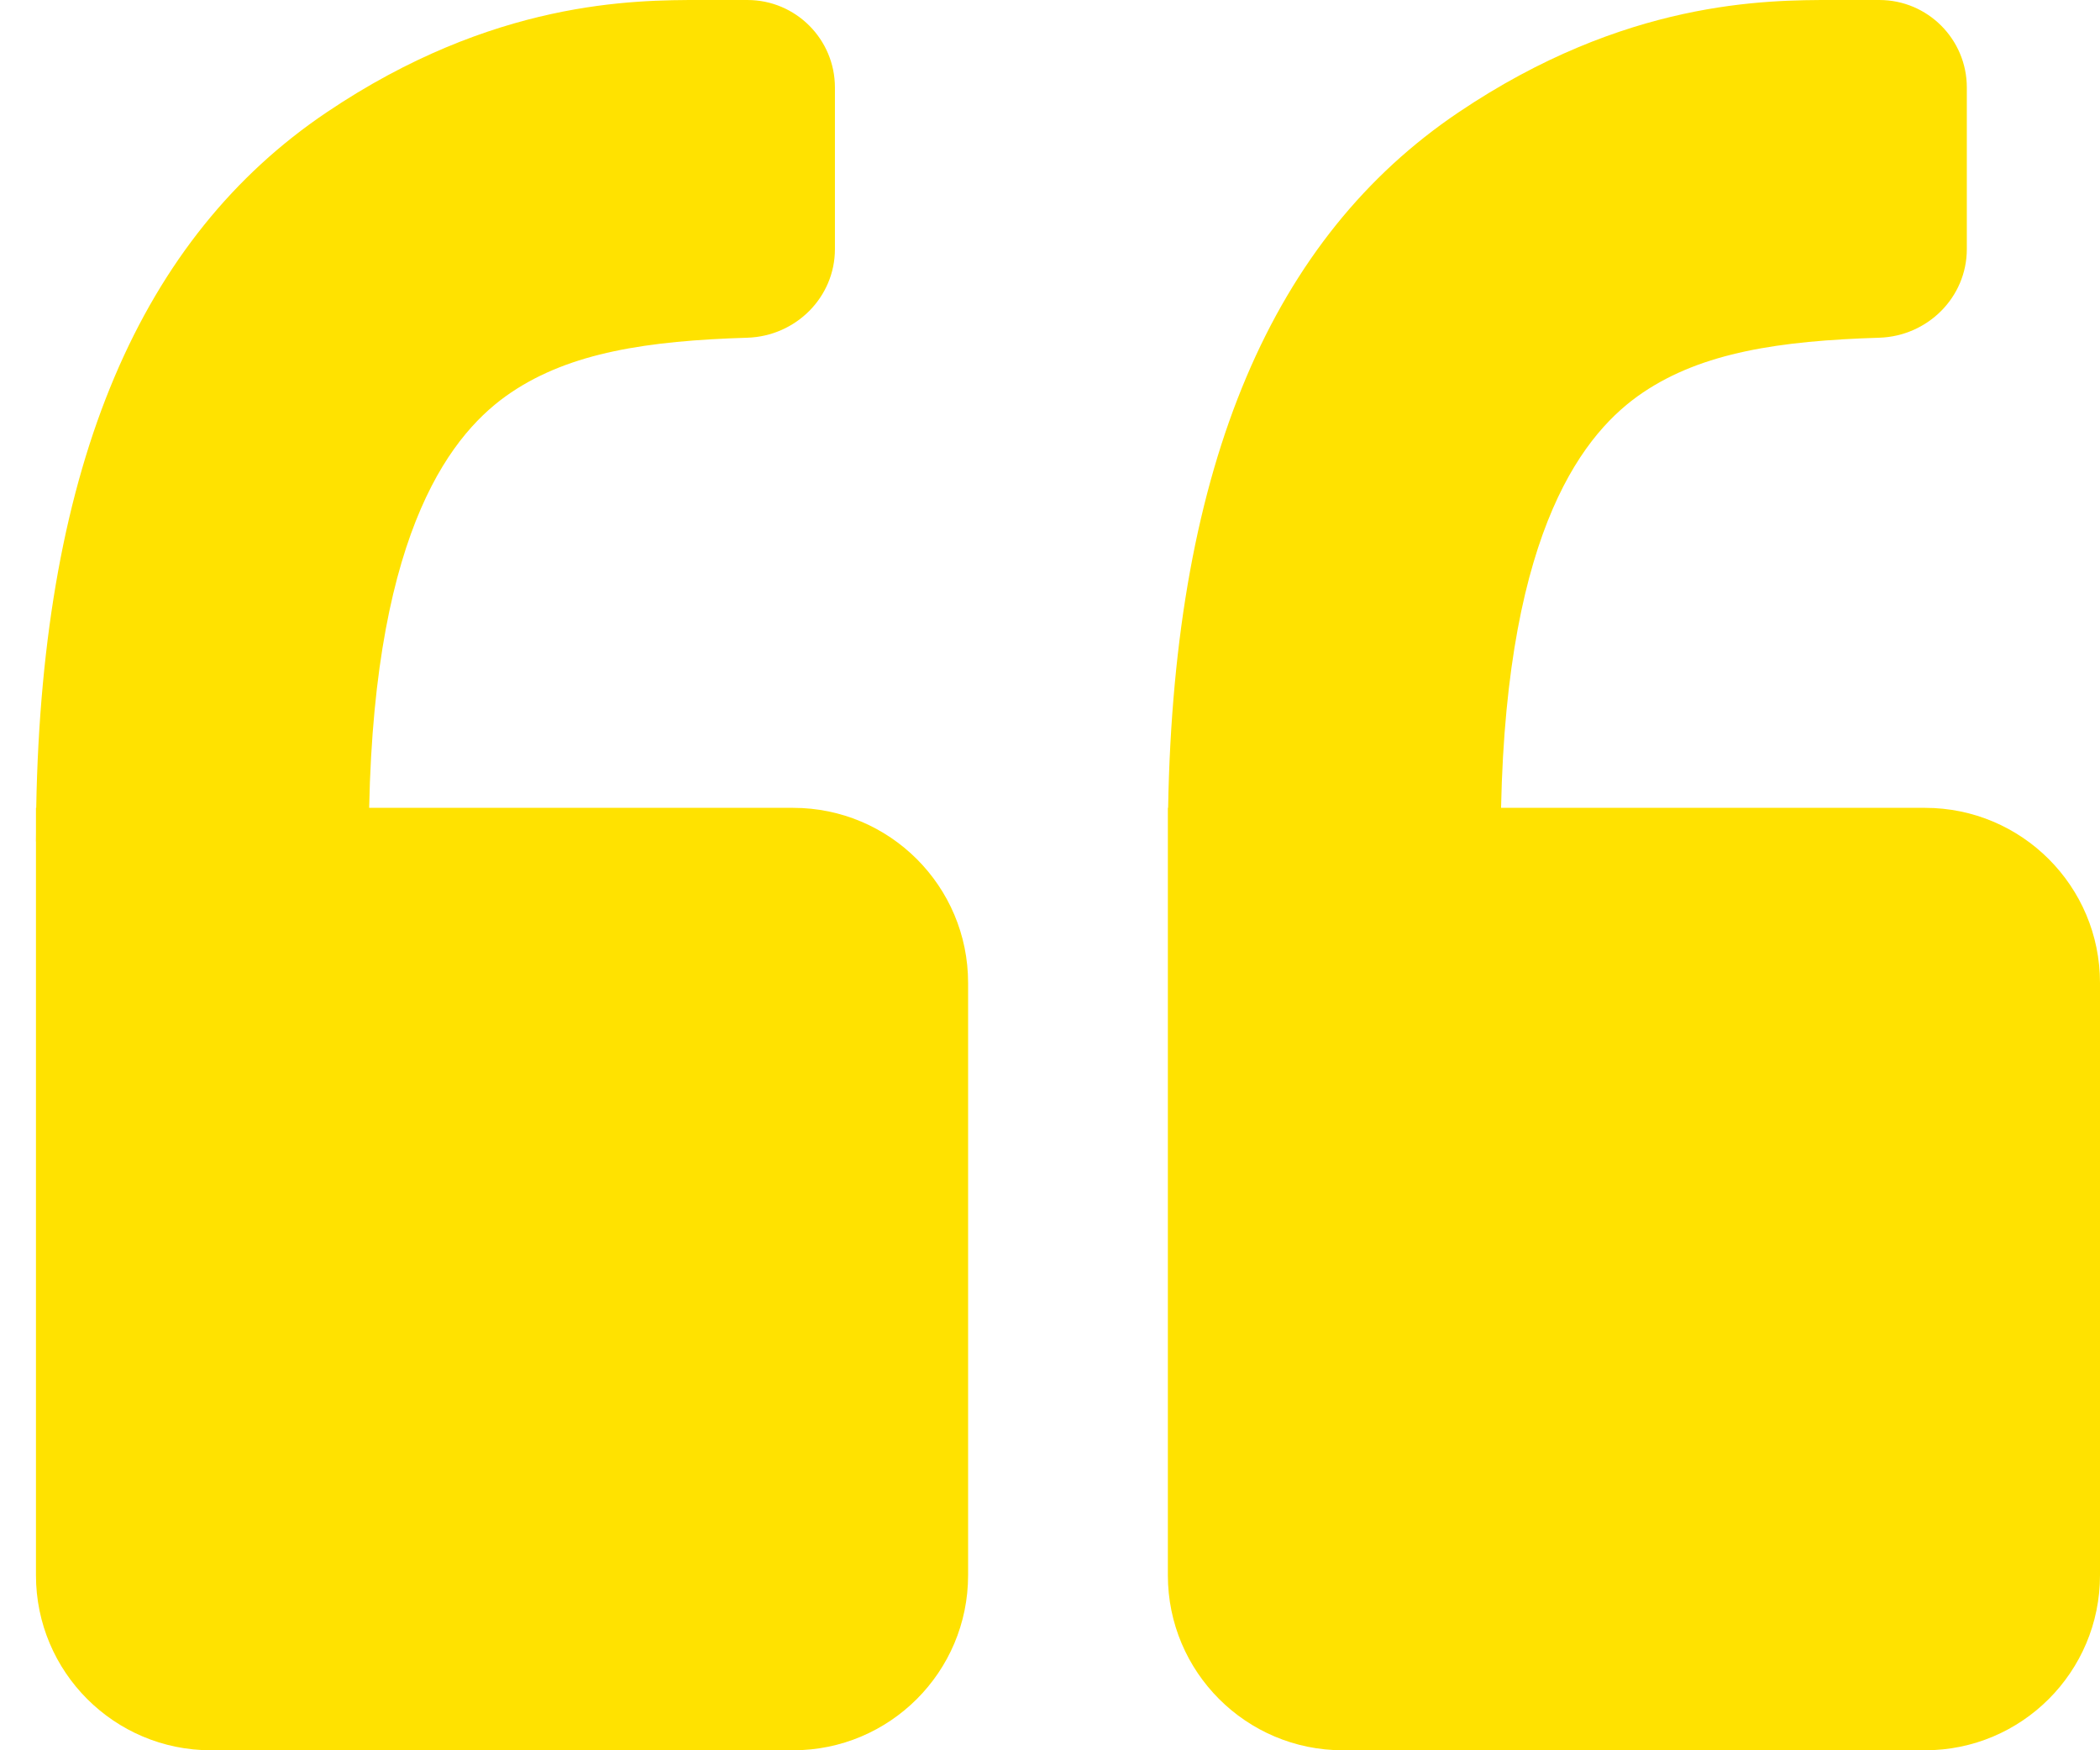 <svg width="24" height="20" viewBox="0 0 24 20" fill="none" xmlns="http://www.w3.org/2000/svg">
<path fill-rule="evenodd" clip-rule="evenodd" d="M22 20C23.105 20 24 19.105 24 18V11.231C24 10.126 23.105 9.231 22 9.231H17.155C17.222 6.005 18.124 4.925 18.777 4.485C19.457 4.027 20.338 3.894 21.478 3.859C22.03 3.841 22.478 3.398 22.478 2.846V1C22.478 0.448 22.03 2.67029e-05 21.478 3.24249e-05L20.956 0H20.947C20.182 -2.28882e-05 18.573 -6.86646e-05 16.667 1.285C14.559 2.705 13.419 5.282 13.35 9.231H13.347V9.588C13.347 9.597 13.347 9.606 13.347 9.615H13.347V18C13.347 19.105 14.242 20 15.347 20H22Z" fill="#FFE200"/>
<path fill-rule="evenodd" clip-rule="evenodd" d="M9.064 20C10.168 20 11.064 19.105 11.064 18V11.231C11.064 10.126 10.168 9.231 9.064 9.231H4.219C4.285 6.005 5.188 4.925 5.841 4.485C6.521 4.027 7.402 3.894 8.542 3.859C9.094 3.841 9.542 3.398 9.542 2.846V1C9.542 0.448 9.094 2.67029e-05 8.542 3.24249e-05L8.02 0H8.011C7.246 -2.28882e-05 5.637 -6.86646e-05 3.731 1.285C1.623 2.705 0.483 5.282 0.414 9.231H0.411V9.525C0.41 9.555 0.41 9.585 0.41 9.615H0.411V18C0.411 19.105 1.306 20 2.411 20H9.064Z" fill="#FFE200"/>
</svg>
